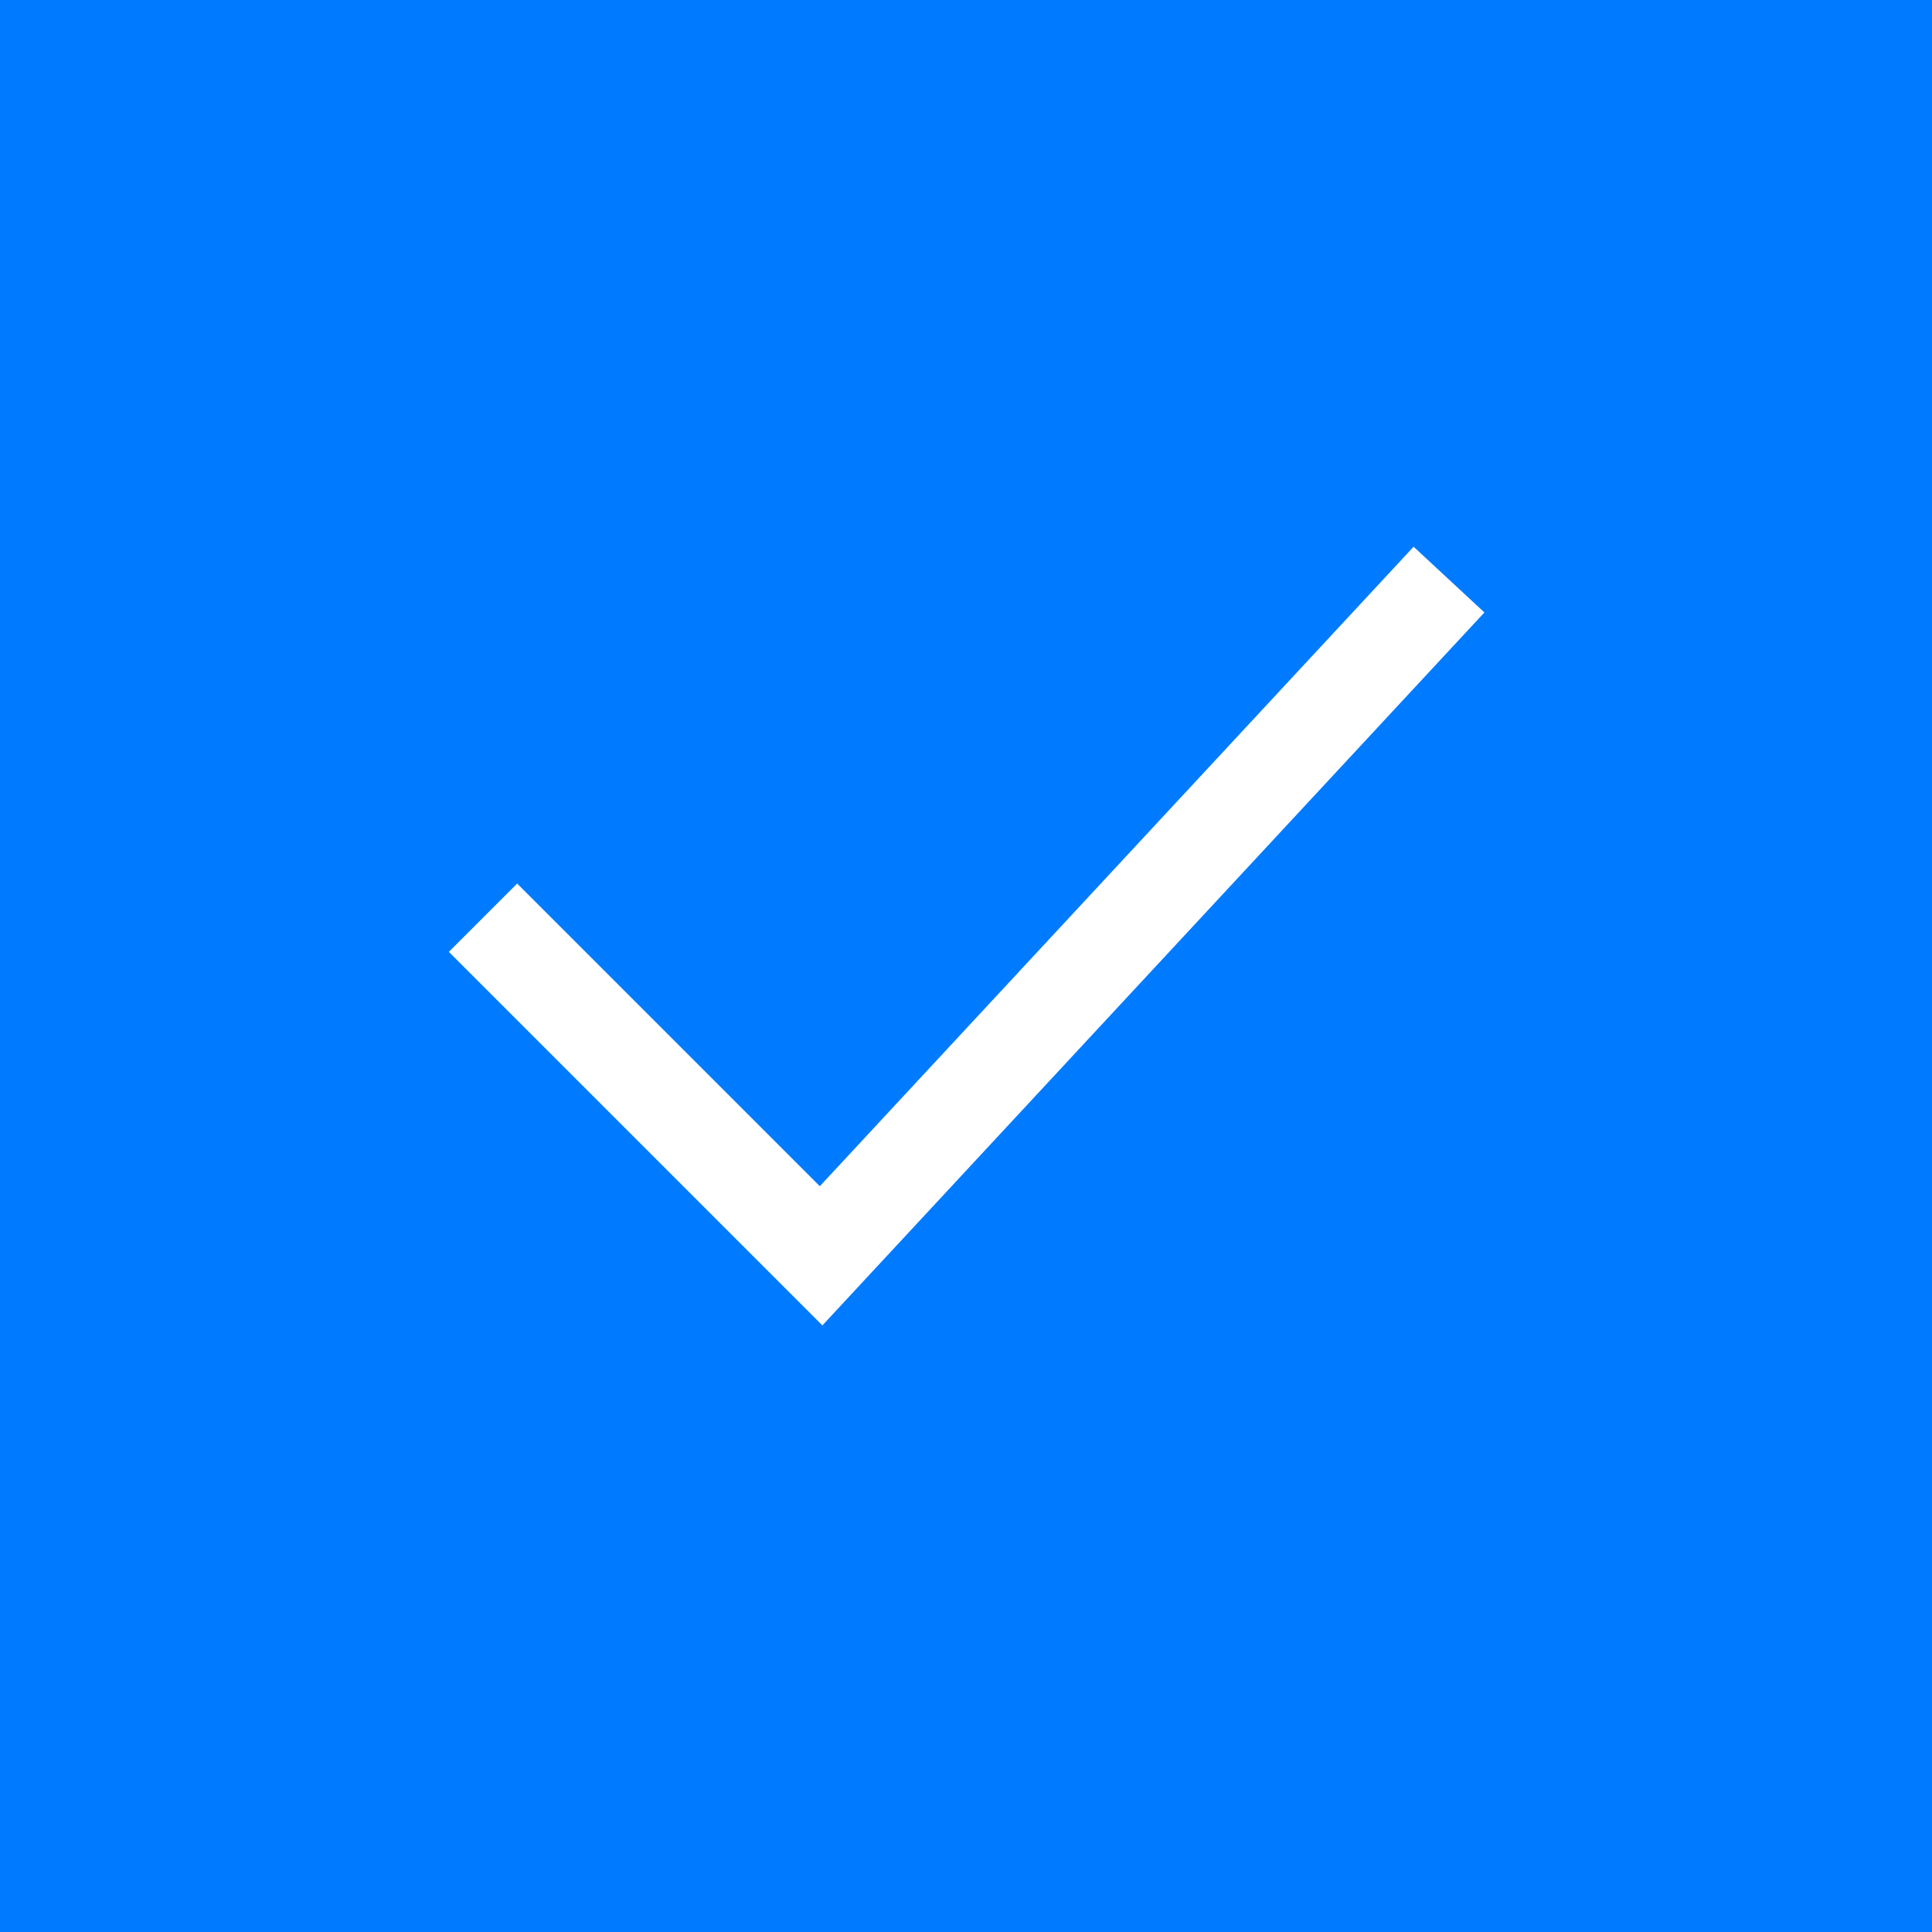 <svg width="20" height="20" viewBox="0 0 20 20" fill="none" xmlns="http://www.w3.org/2000/svg">
    <rect width="20" height="20" fill="#007bff"/>
    <path d="M5 9.5L8.5 13L15 6" stroke="white" strokeWidth="2"/>
</svg>
